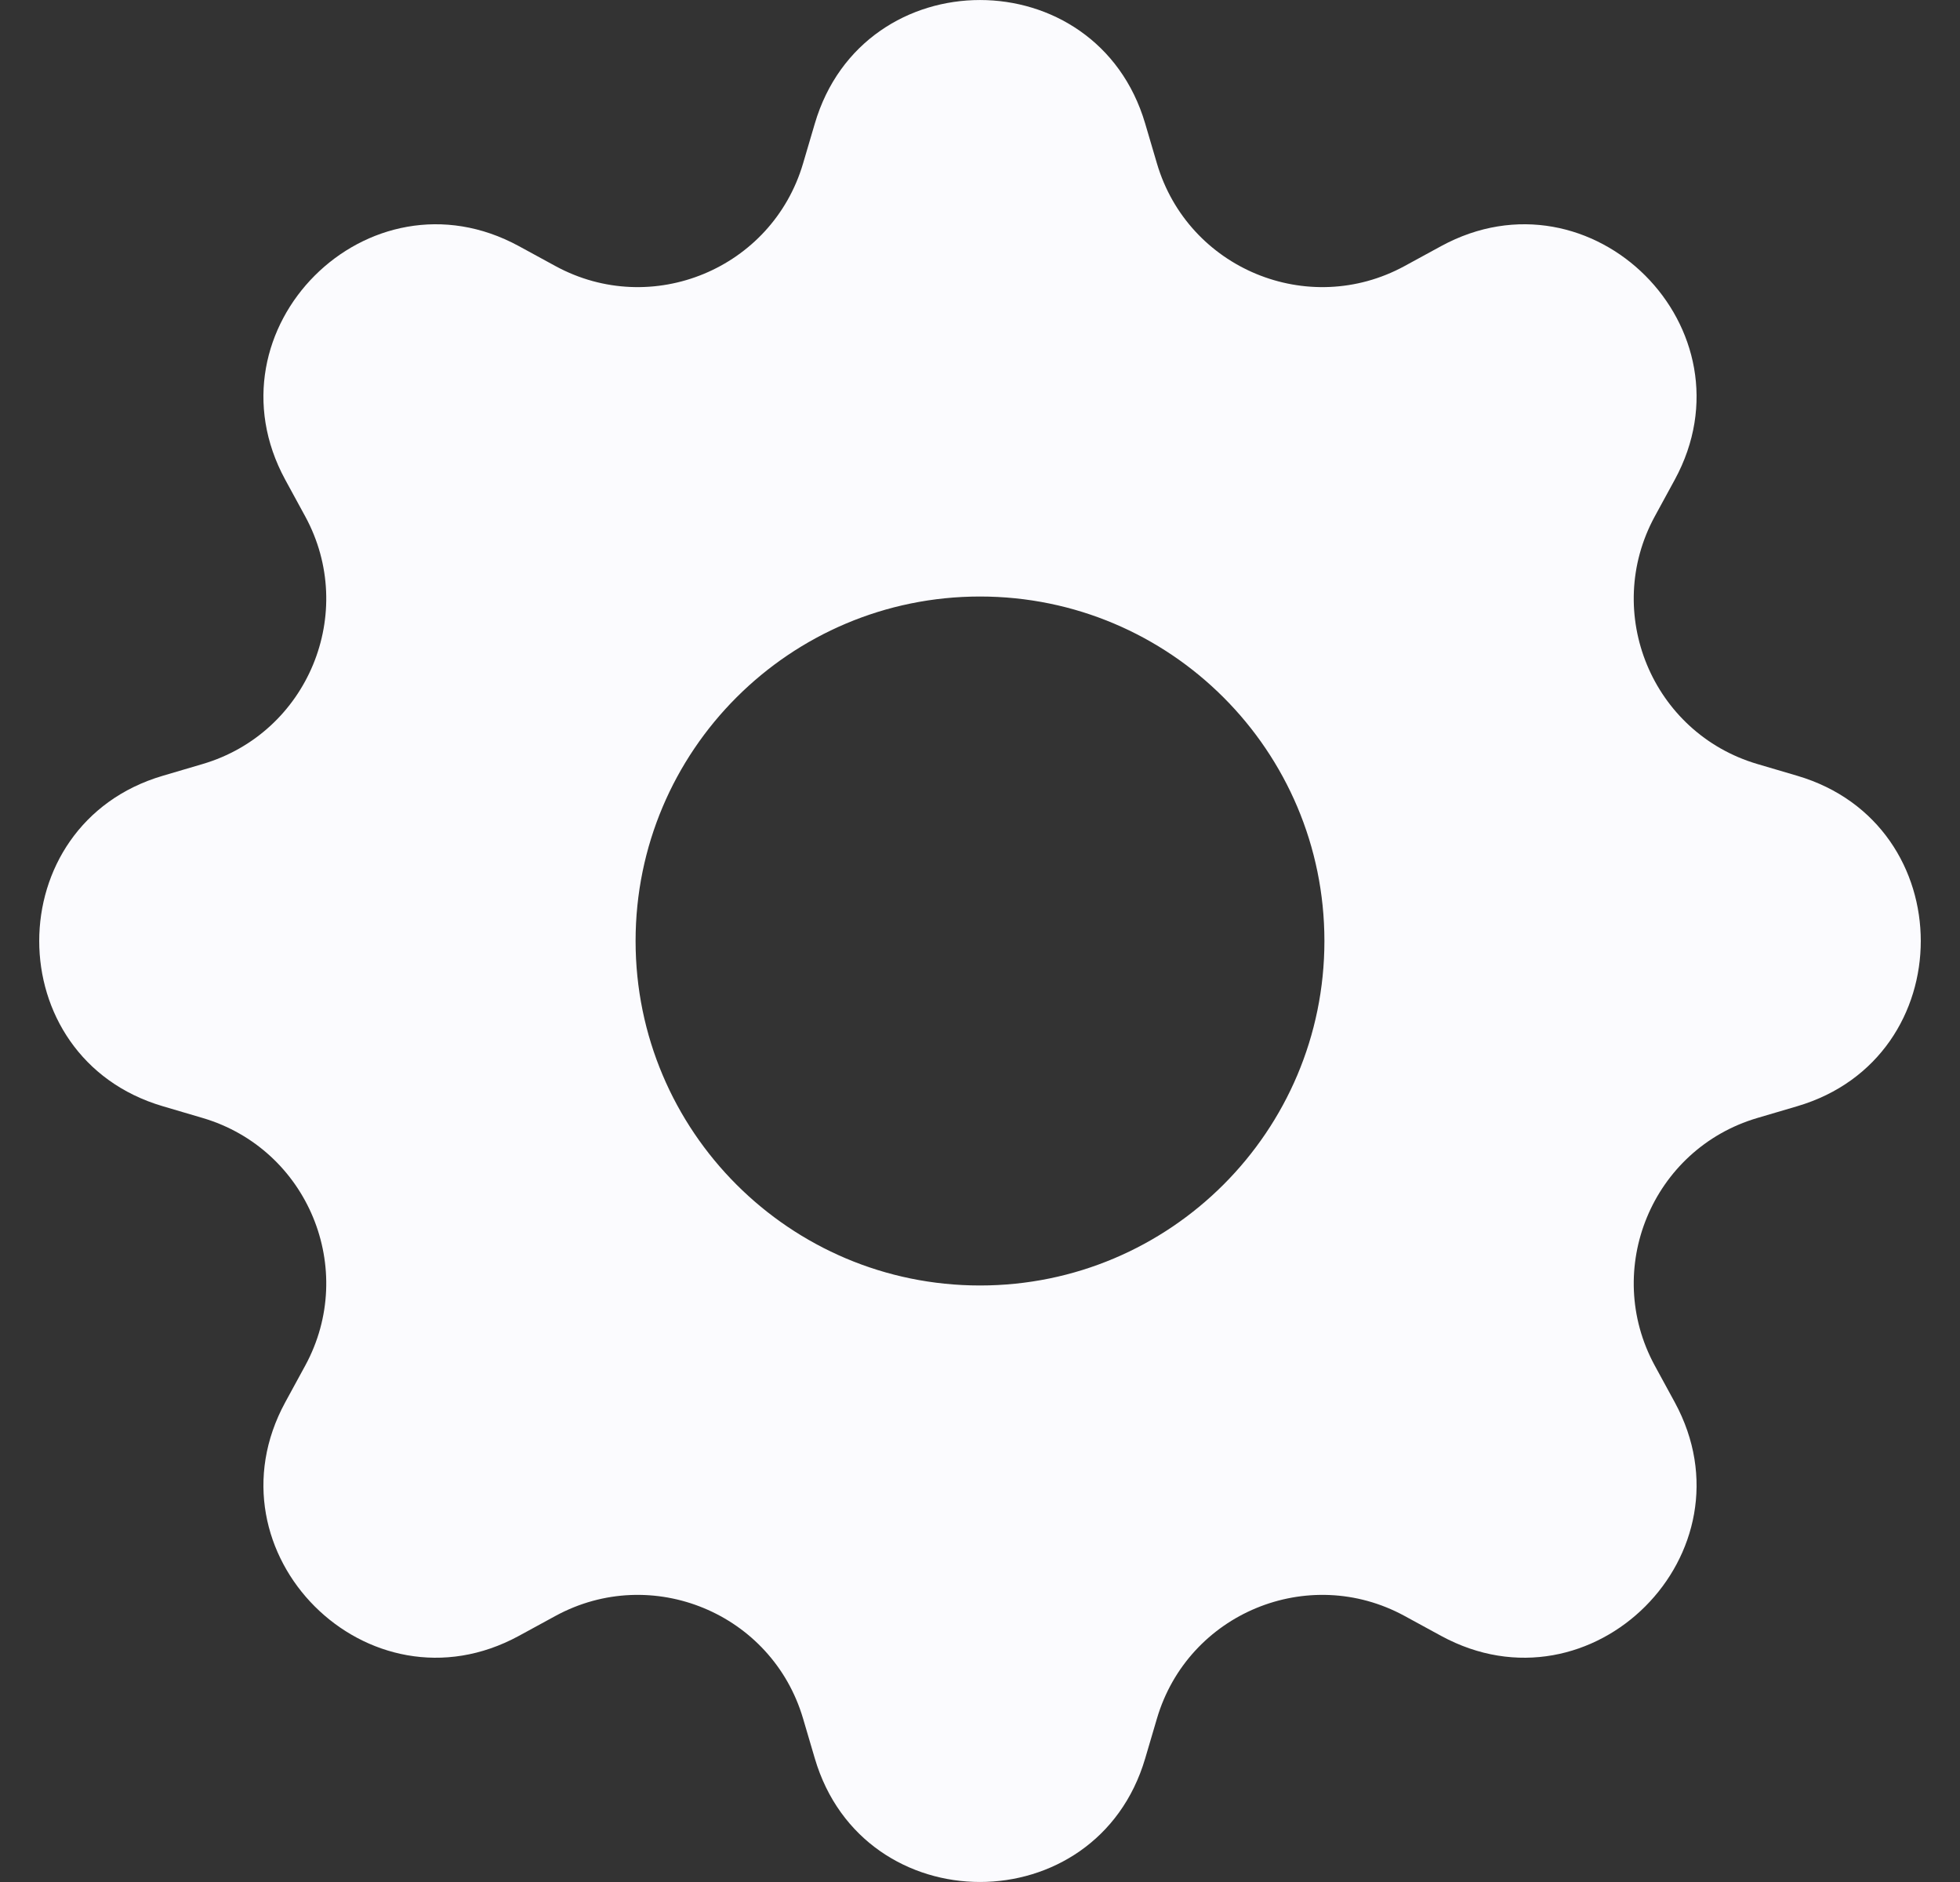 <svg width="25" height="24" viewBox="0 0 25 24" fill="none" xmlns="http://www.w3.org/2000/svg">
<rect x="0" y="0" width="25" height="24" fill="#333333" stroke="none"/>
<path d="M14.607 1.576C13.988 -0.525 11.012 -0.525 10.393 1.576L10.243 2.085C9.847 3.427 8.314 4.062 7.085 3.393L6.619 3.139C4.695 2.091 2.591 4.195 3.639 6.119L3.893 6.585C4.562 7.814 3.927 9.347 2.585 9.743L2.076 9.893C-0.025 10.512 -0.025 13.488 2.076 14.107L2.585 14.257C3.927 14.653 4.562 16.186 3.893 17.415L3.639 17.881C2.591 19.805 4.695 21.909 6.619 20.861L7.085 20.607C8.314 19.938 9.847 20.573 10.243 21.915L10.393 22.424C11.012 24.525 13.988 24.525 14.607 22.424L14.757 21.915C15.153 20.573 16.686 19.938 17.915 20.607L18.381 20.861C20.305 21.909 22.409 19.805 21.361 17.881L21.107 17.415C20.438 16.186 21.073 14.653 22.415 14.257L22.924 14.107C25.025 13.488 25.025 10.512 22.924 9.893L22.415 9.743C21.073 9.347 20.438 7.814 21.107 6.585L21.361 6.119C22.409 4.195 20.305 2.091 18.381 3.139L17.915 3.393C16.686 4.062 15.153 3.427 14.757 2.085L14.607 1.576ZM12.5 16.393C10.074 16.393 8.107 14.426 8.107 12C8.107 9.574 10.074 7.607 12.5 7.607C14.926 7.607 16.893 9.574 16.893 12C16.893 14.426 14.926 16.393 12.5 16.393Z" fill="#FBFBFE"/>
</svg>
